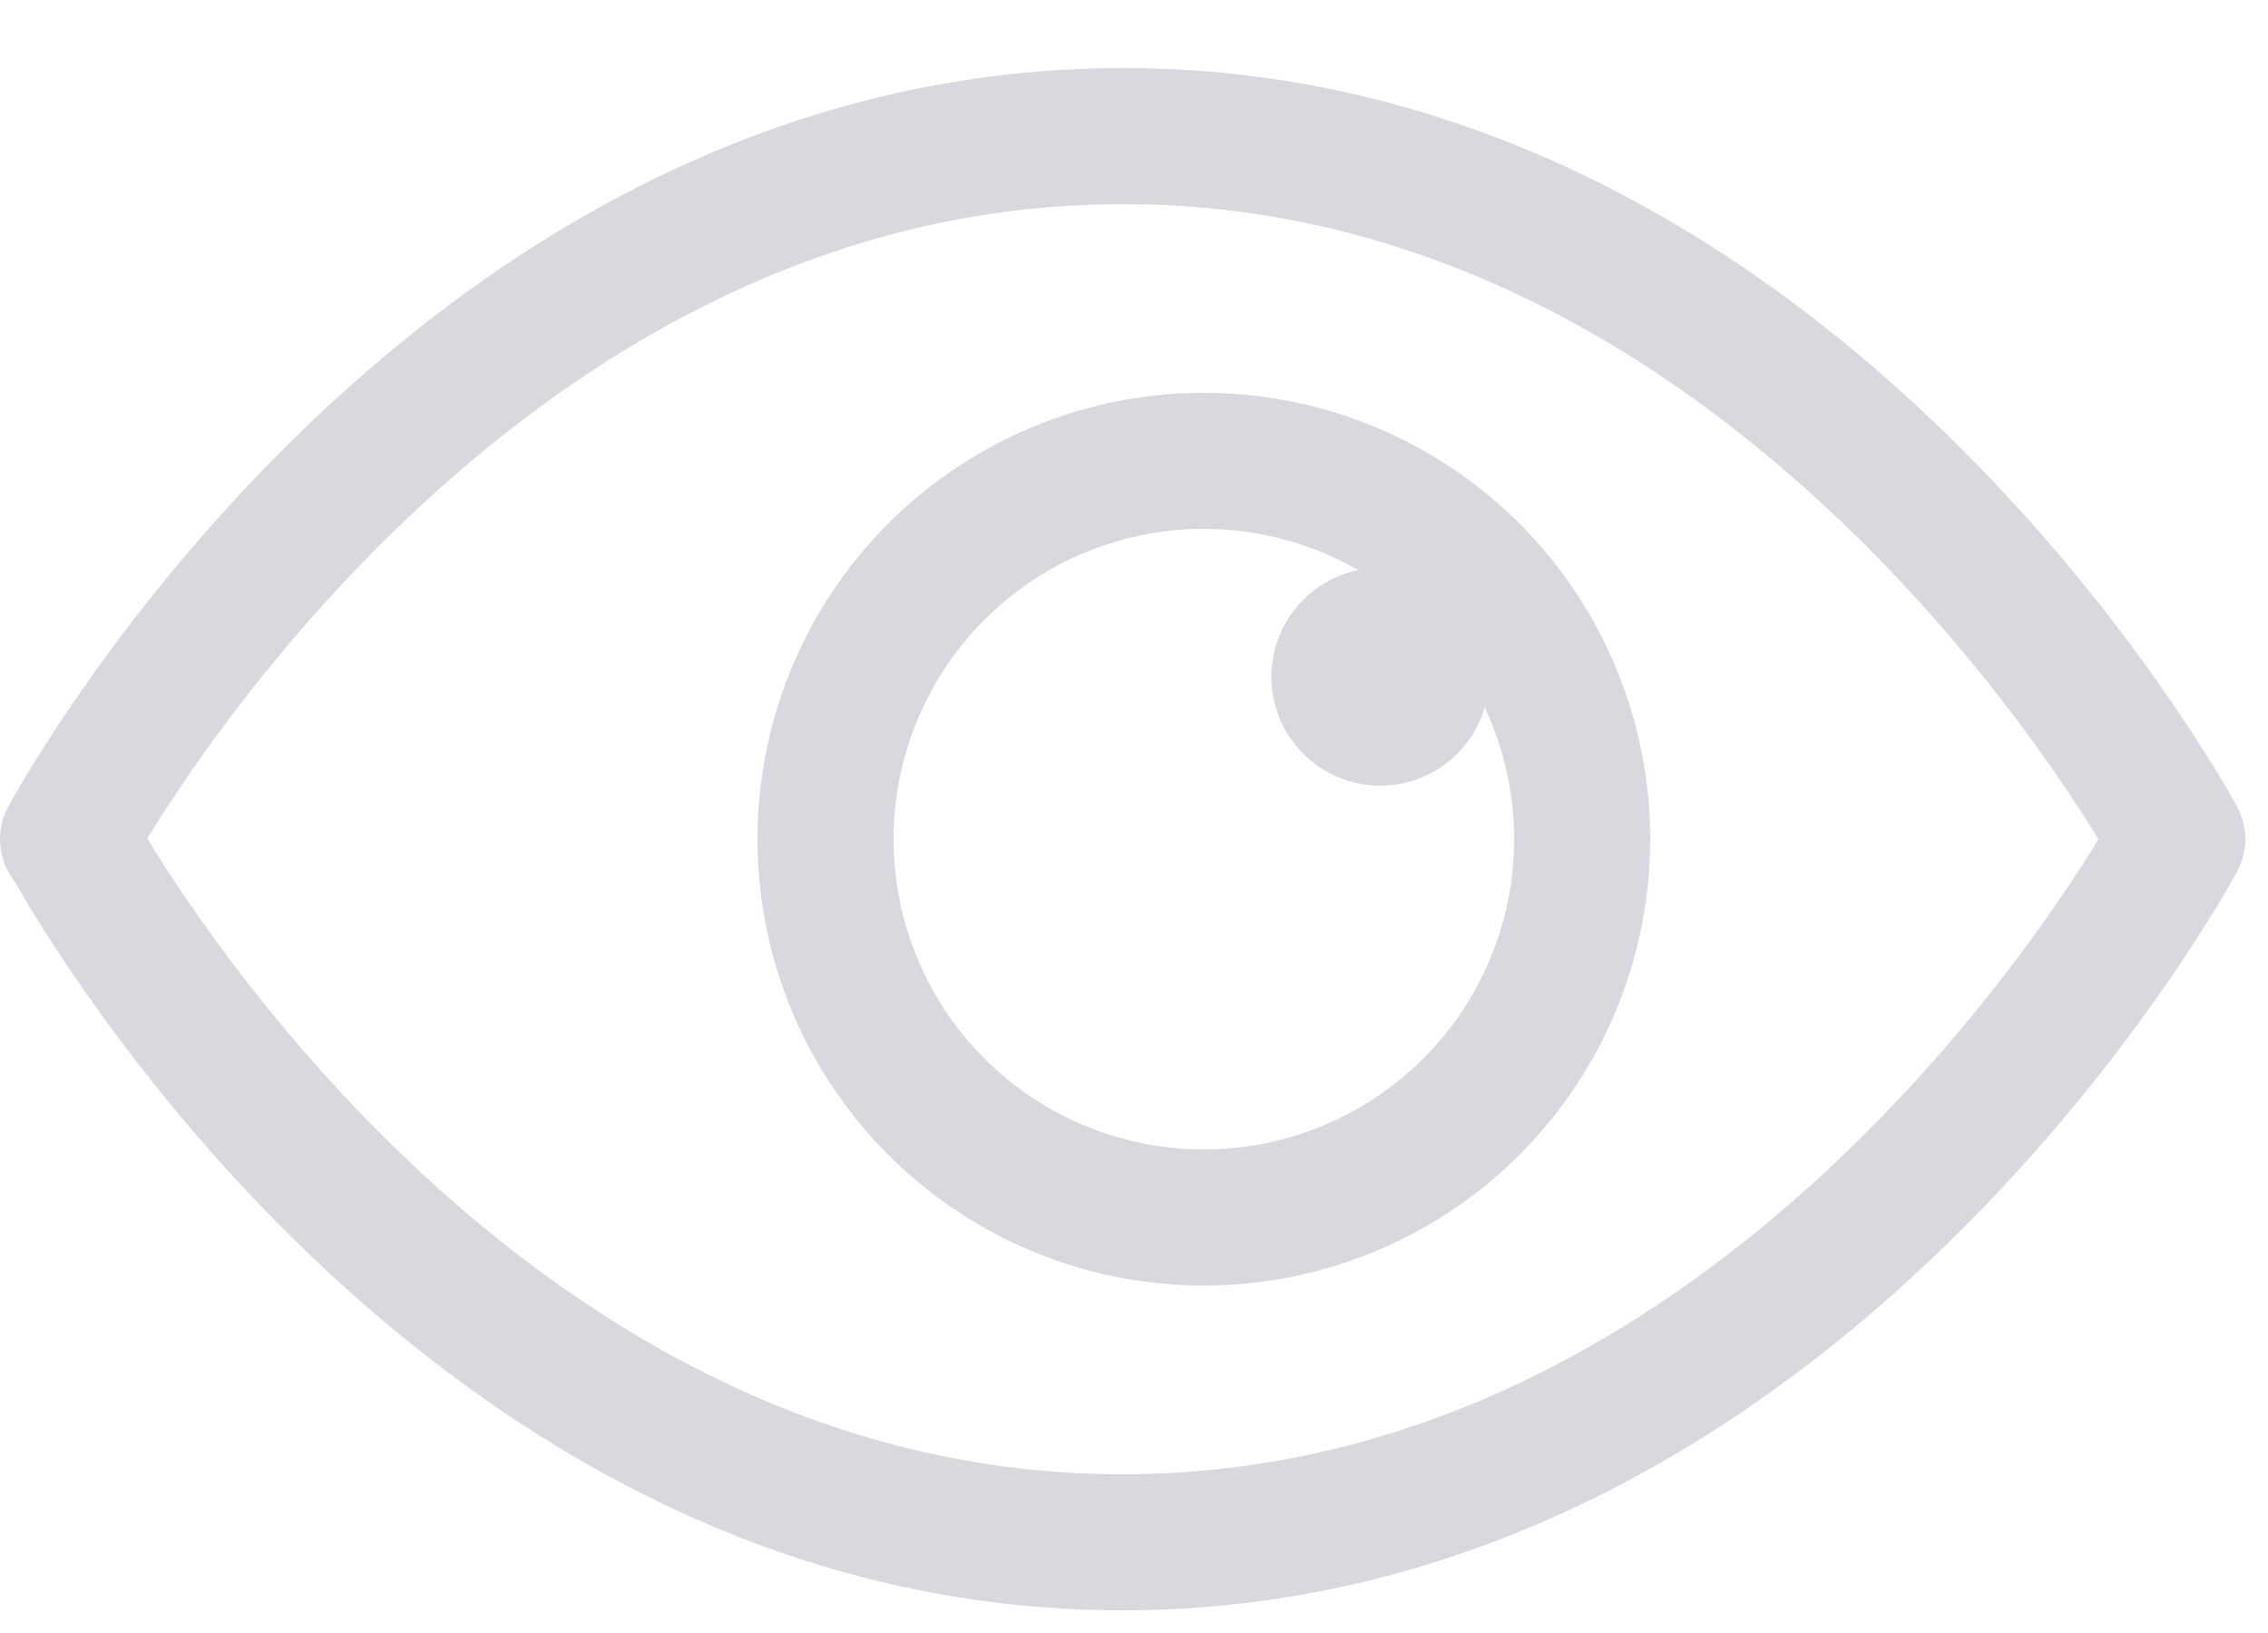 <svg fill="none" xmlns="http://www.w3.org/2000/svg" viewBox="0 0 25 18"><path d="M15.06 8.65a1.2 1.2 0 100-2.38 1.2 1.2 0 000 2.38z" fill="#D7D9DF"/><path d="M13.27 13.42a4.17 4.17 0 100-8.34 4.17 4.17 0 000 8.34z" stroke="#D7D9DF" stroke-width="1.5" stroke-linecap="round" stroke-linejoin="round"/><path d="M.75 9.25S4.9 1.5 12.38 1.5C19.84 1.5 24 9.25 24 9.25S19.85 17 12.37 17C4.9 17 .76 9.25.76 9.25z" stroke="#D7D9DF" stroke-width="1.5" stroke-linecap="round" stroke-linejoin="round"/></svg>